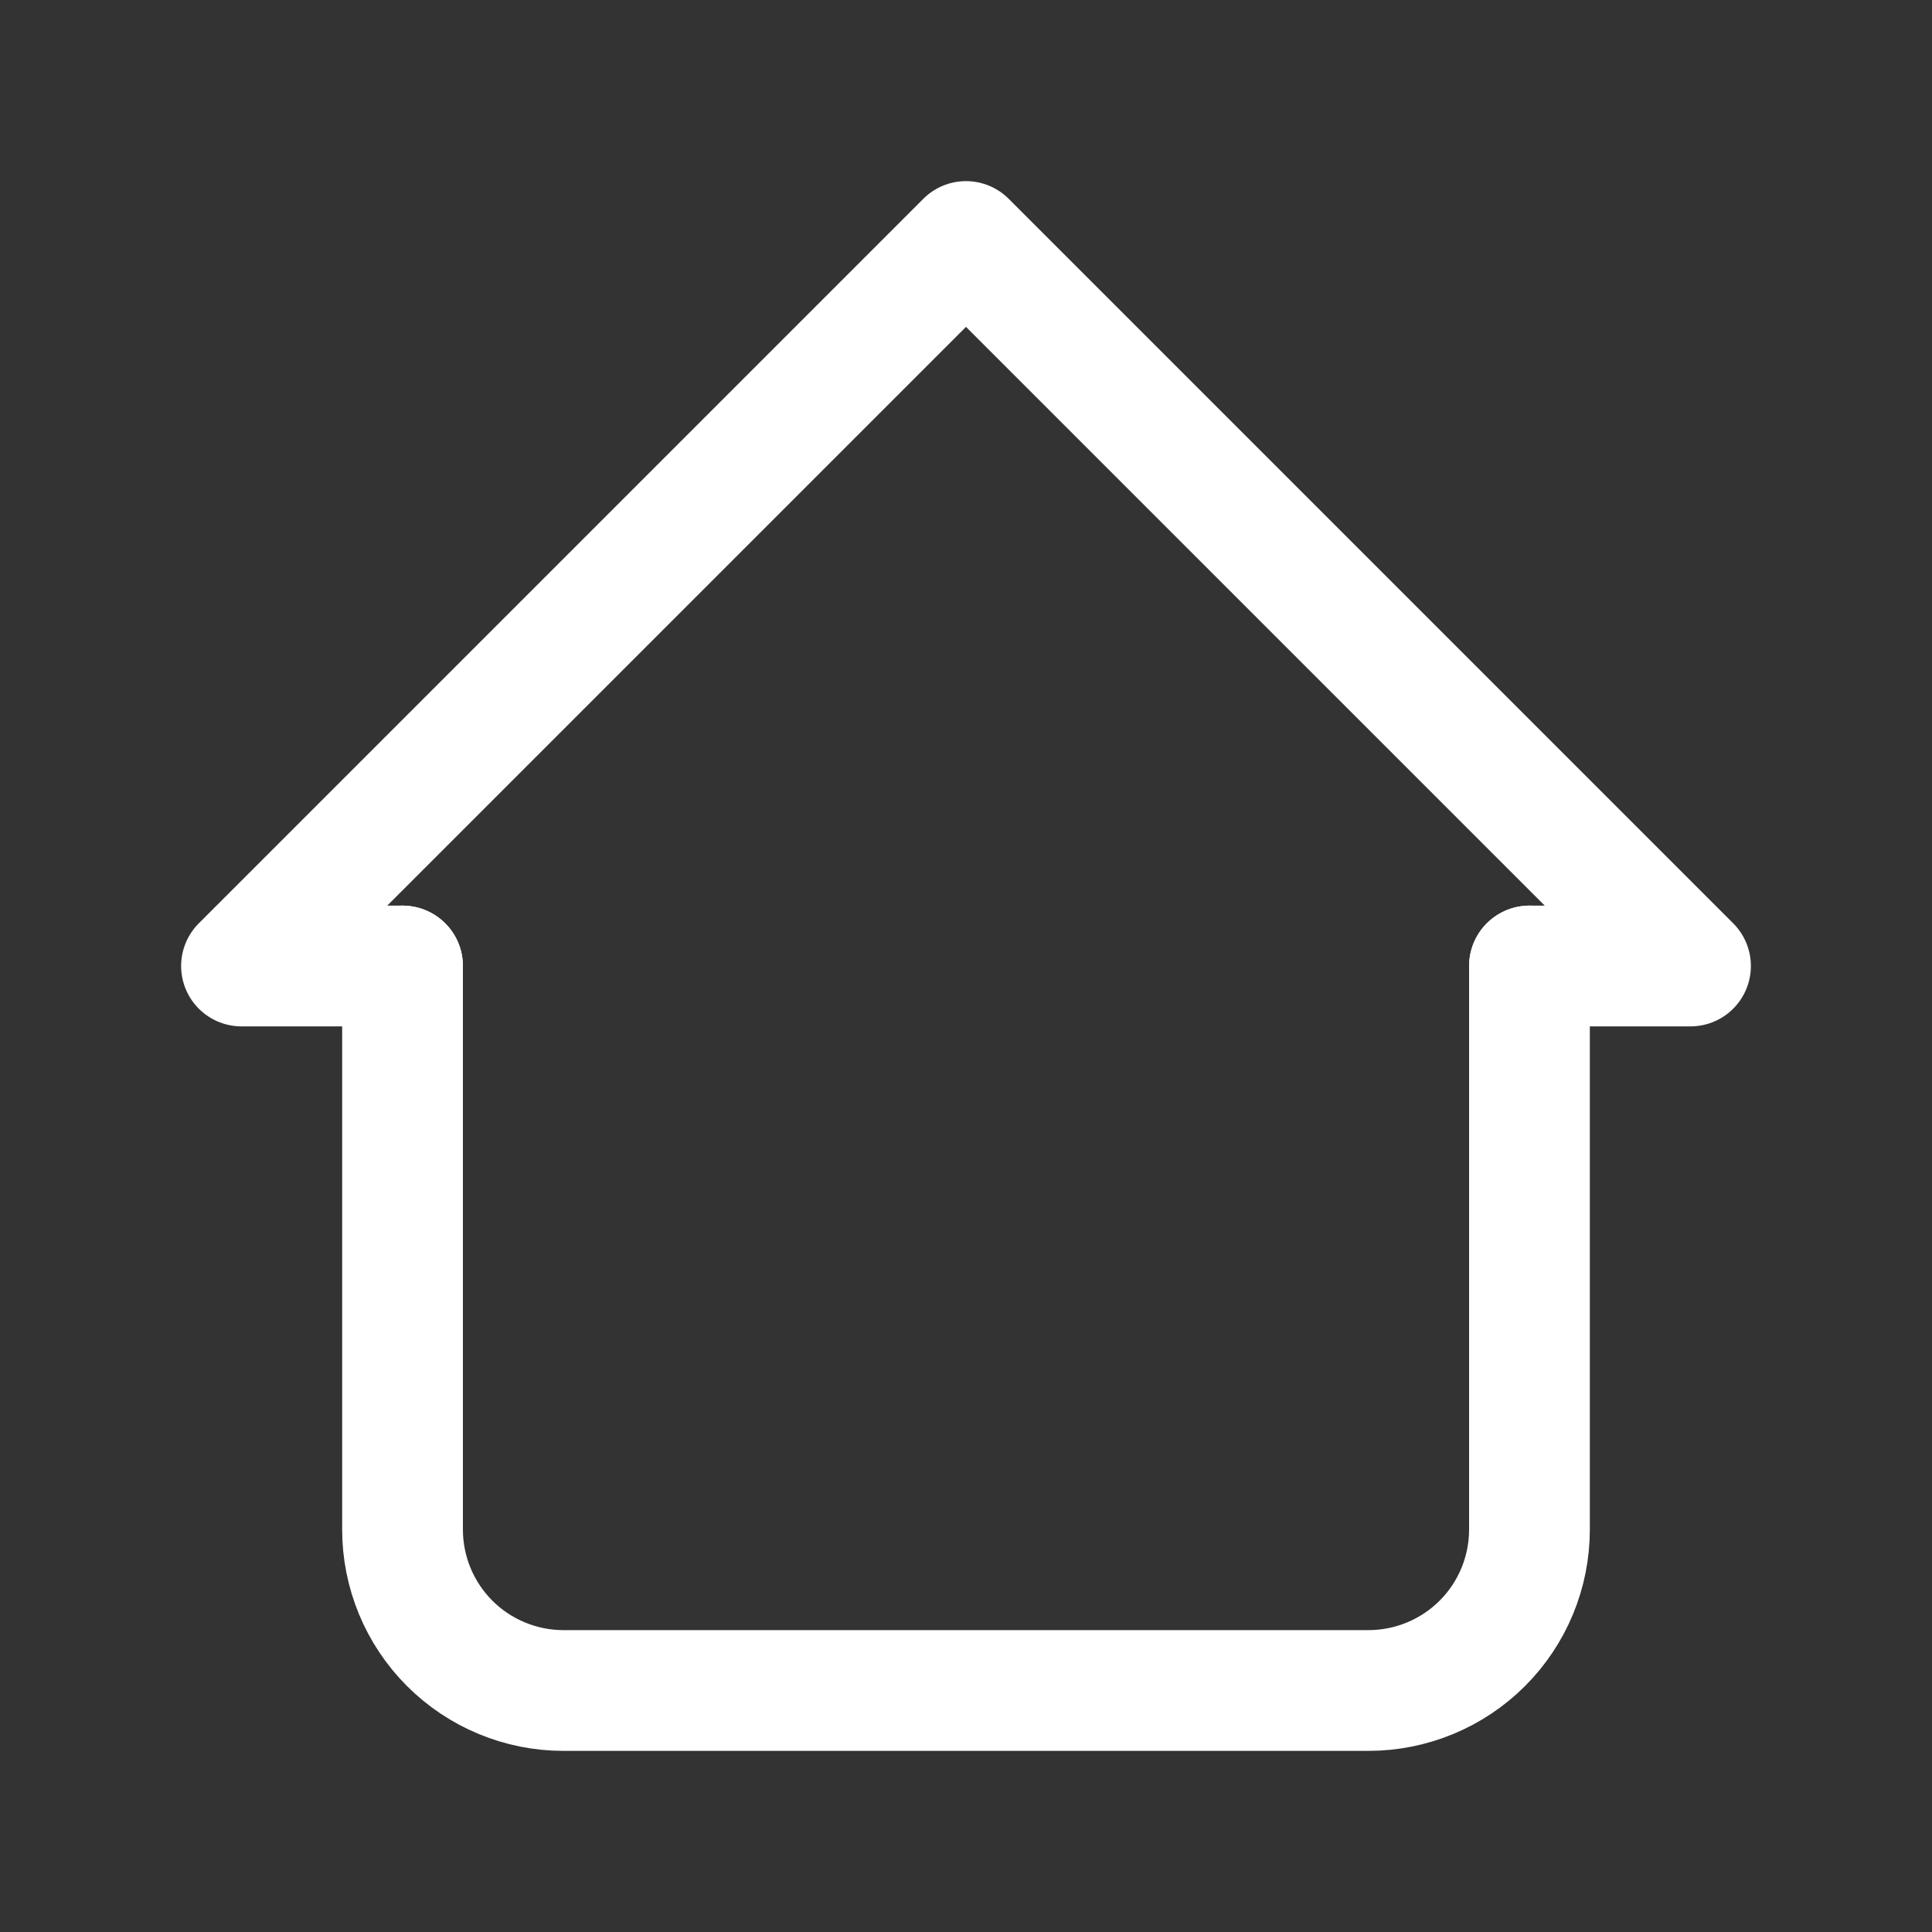<svg width="20" height="20" viewBox="0 0 20 20" fill="none" xmlns="http://www.w3.org/2000/svg">
<rect x="0" y="0" width="20" height="20" fill="#333333" stroke="none"/>
<path d="M4.167 10H2.5L10 2.5L17.5 10H15.833" stroke="white" stroke-width="1.25" stroke-linecap="round" stroke-linejoin="round"/>
<path d="M4.167 10V15.833C4.167 16.275 4.342 16.699 4.655 17.012C4.967 17.324 5.391 17.5 5.833 17.5H14.166C14.608 17.5 15.033 17.324 15.345 17.012C15.658 16.699 15.833 16.275 15.833 15.833V10" stroke="white" stroke-width="1.25" stroke-linecap="round" stroke-linejoin="round"/>
</svg>
